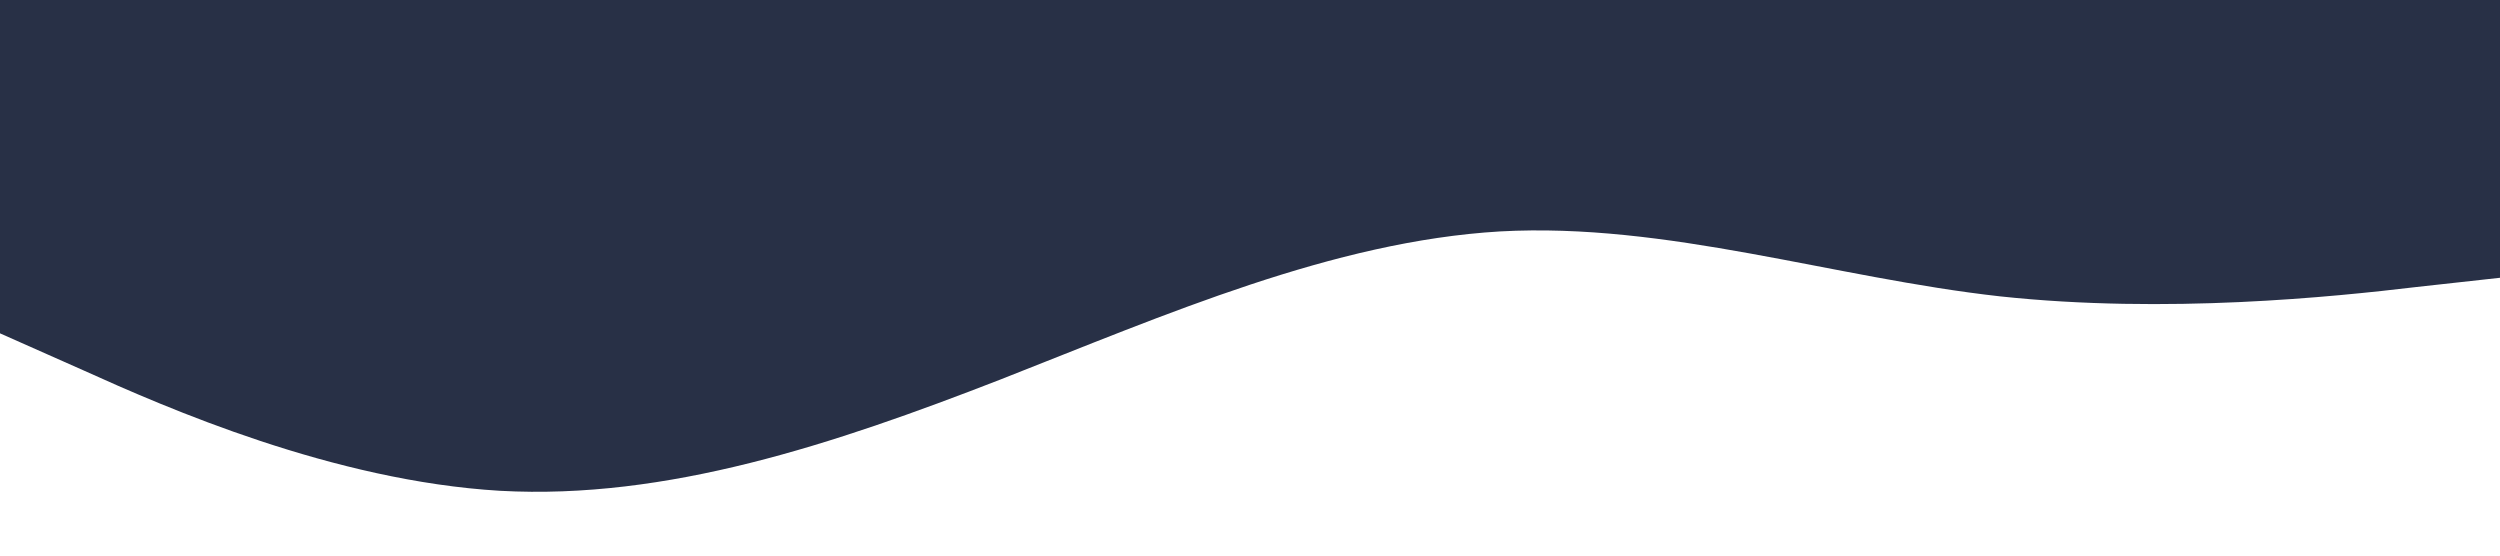 <svg width="1440" height="320" viewBox="0 0 1440 320" xmlns="http://www.w3.org/2000/svg" ><path fill="#283046" fill-opacity="1" d="M0,192L48,213.3C96,235,192,277,288,282.7C384,288,480,256,576,218.7C672,181,768,139,864,133.3C960,128,1056,160,1152,170.7C1248,181,1344,171,1392,165.3L1440,160L1440,0L1392,0C1344,0,1248,0,1152,0C1056,0,960,0,864,0C768,0,672,0,576,0C480,0,384,0,288,0C192,0,96,0,48,0L0,0Z"></path></svg>